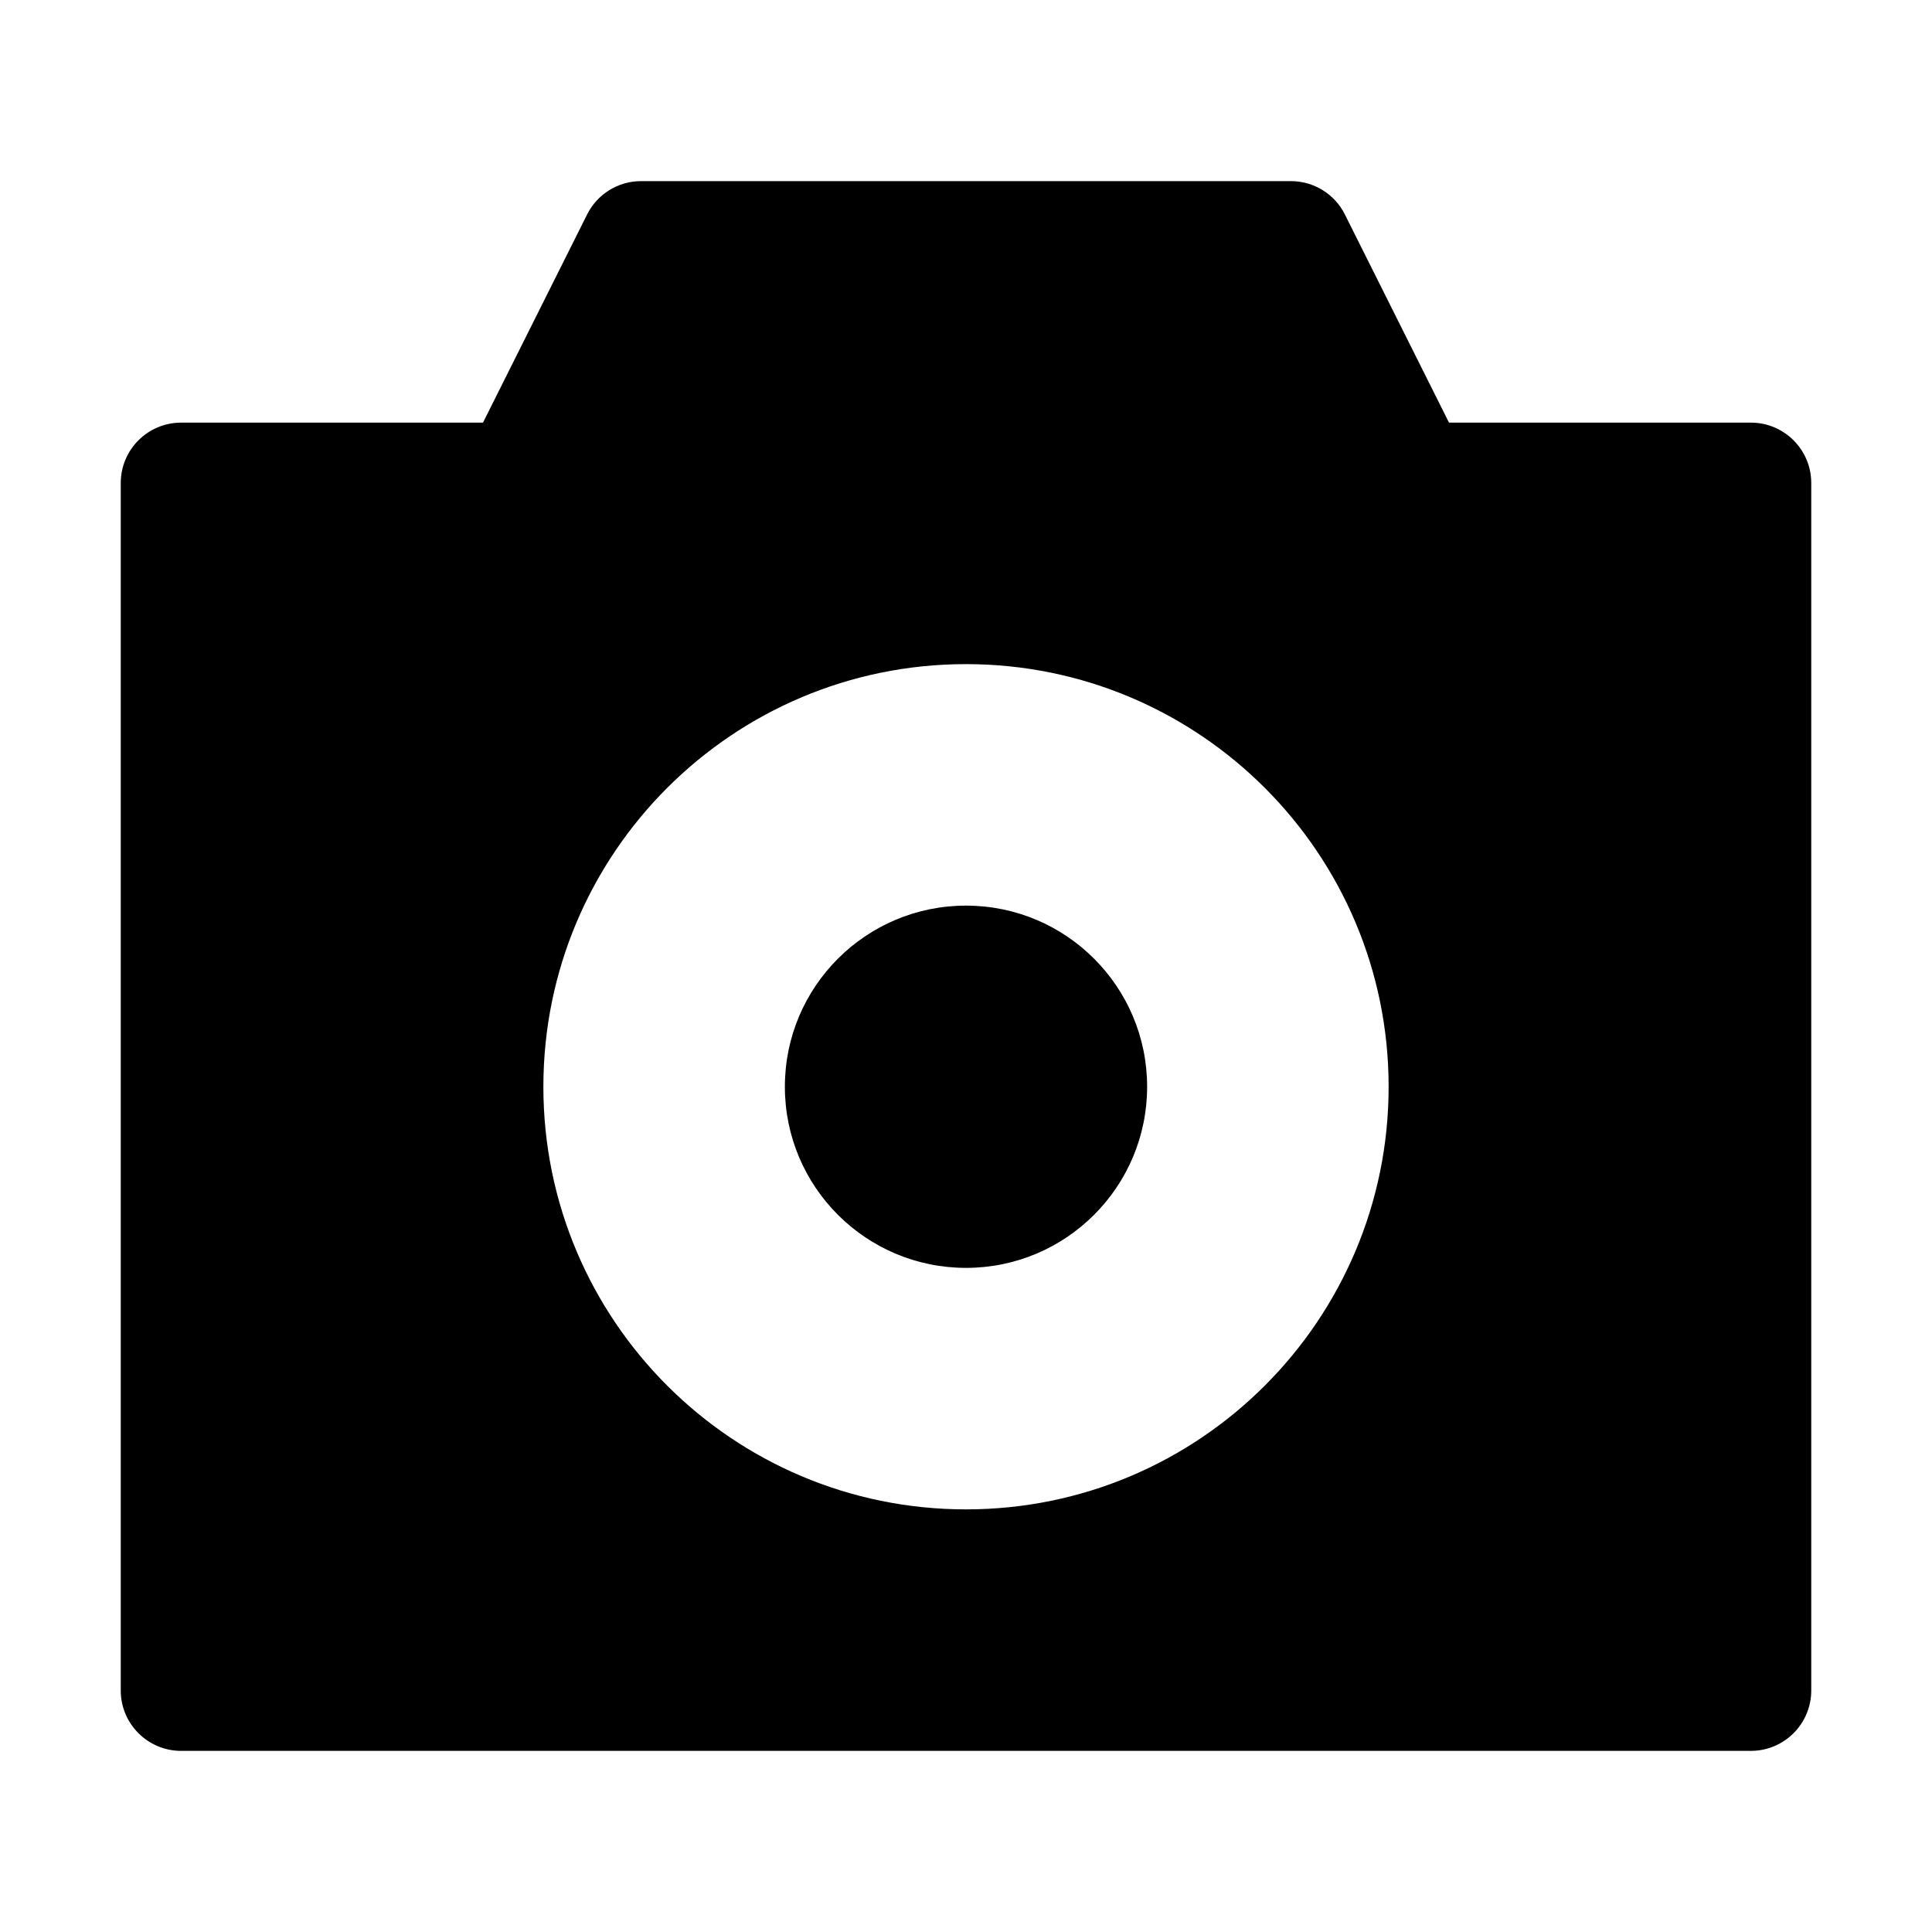 <svg xmlns="http://www.w3.org/2000/svg" width="32px" height="32px" viewBox="0 0 32 32" version="1.1">
    <title>fill-ele-media-picture-camera-solid</title>
    <g id="fill-ele-media-picture-camera-solid" stroke-width="1" fill-rule="evenodd">
        <path d="M21.382,3 C21.761,3 22.107,3.214 22.276,3.553 L24,7 L29,7 C29.552,7 30,7.448 30,8 L30,28 C30,28.552 29.552,29 29,29 L3,29 C2.448,29 2,28.552 2,28 L2,8 C2,7.448 2.448,7 3,7 L8,7 L9.724,3.553 C9.893,3.214 10.239,3 10.618,3 L21.382,3 Z M16,11 C12.134,11 9,14.134 9,18 C9,21.866 12.134,25 16,25 C19.866,25 23,21.866 23,18 C23,14.134 19.866,11 16,11 Z M16,15 C17.657,15 19,16.343 19,18 C19,19.657 17.657,21 16,21 C14.343,21 13,19.657 13,18 C13,16.343 14.343,15 16,15 Z" id="&#24418;&#29366;" />
    </g>
</svg>